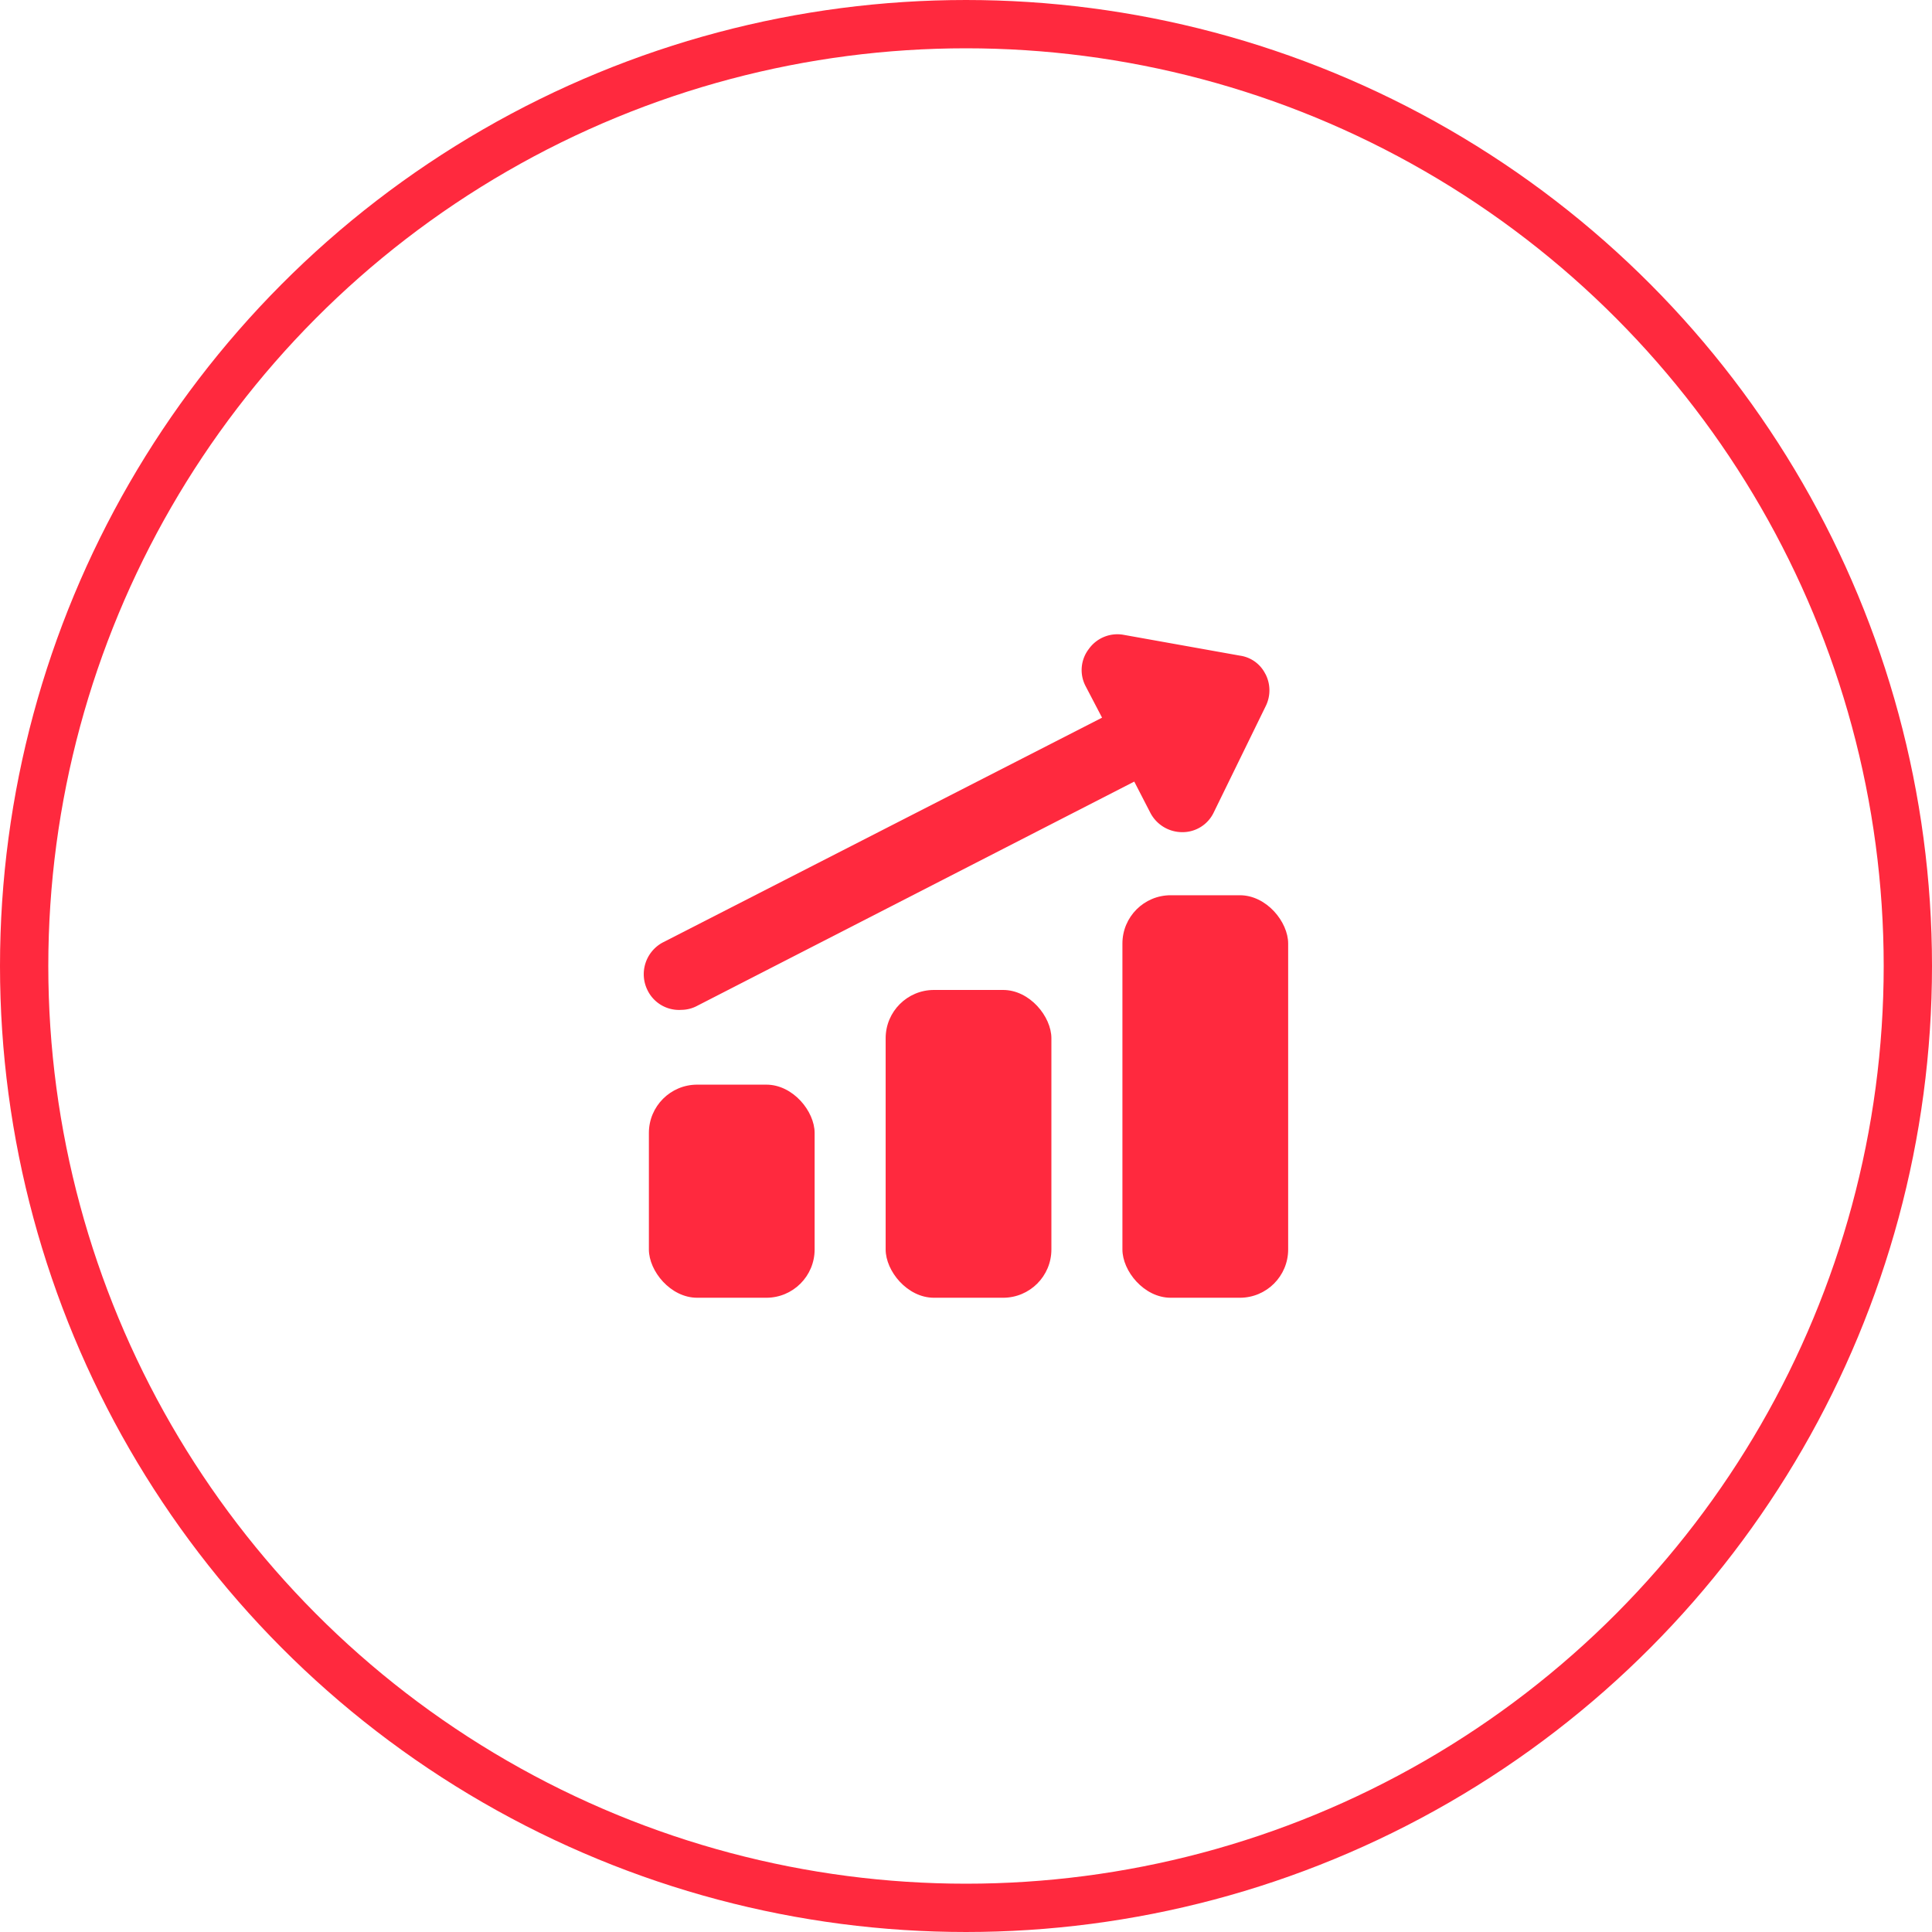 <svg xmlns="http://www.w3.org/2000/svg" width="80" height="80"><g data-name="Elipse 718" fill="none" stroke="#ff293e" stroke-width="2"><circle cx="40" cy="40" r="40" stroke="none"/><circle cx="40" cy="40" r="39"/></g><g data-name="Grupo 532" transform="translate(26.66 26.264)" fill="#ff293e"><rect data-name="Rectángulo 177" width="6.863" height="16.667" rx="2" transform="translate(19.817 10.806)"/><rect data-name="Rectángulo 178" width="6.863" height="8.824" rx="2" transform="translate(.209 18.649)"/><rect data-name="Rectángulo 179" width="6.863" height="12.745" rx="2" transform="translate(10.013 14.728)"/><path data-name="Trazado 5286" d="M25.739 1.649A1.392 1.392 0 0 0 24.68.884L19.856.021a1.451 1.451 0 0 0-1.431.589 1.431 1.431 0 0 0-.137 1.529l.686 1.314-18.2 9.314a1.49 1.49 0 0 0-.627 1.961 1.451 1.451 0 0 0 1.412.824 1.412 1.412 0 0 0 .667-.176L20.307 6.1l.667 1.294a1.49 1.49 0 0 0 1.314.8 1.431 1.431 0 0 0 1.314-.824l2.157-4.412a1.471 1.471 0 0 0-.02-1.314Z"/></g></svg>